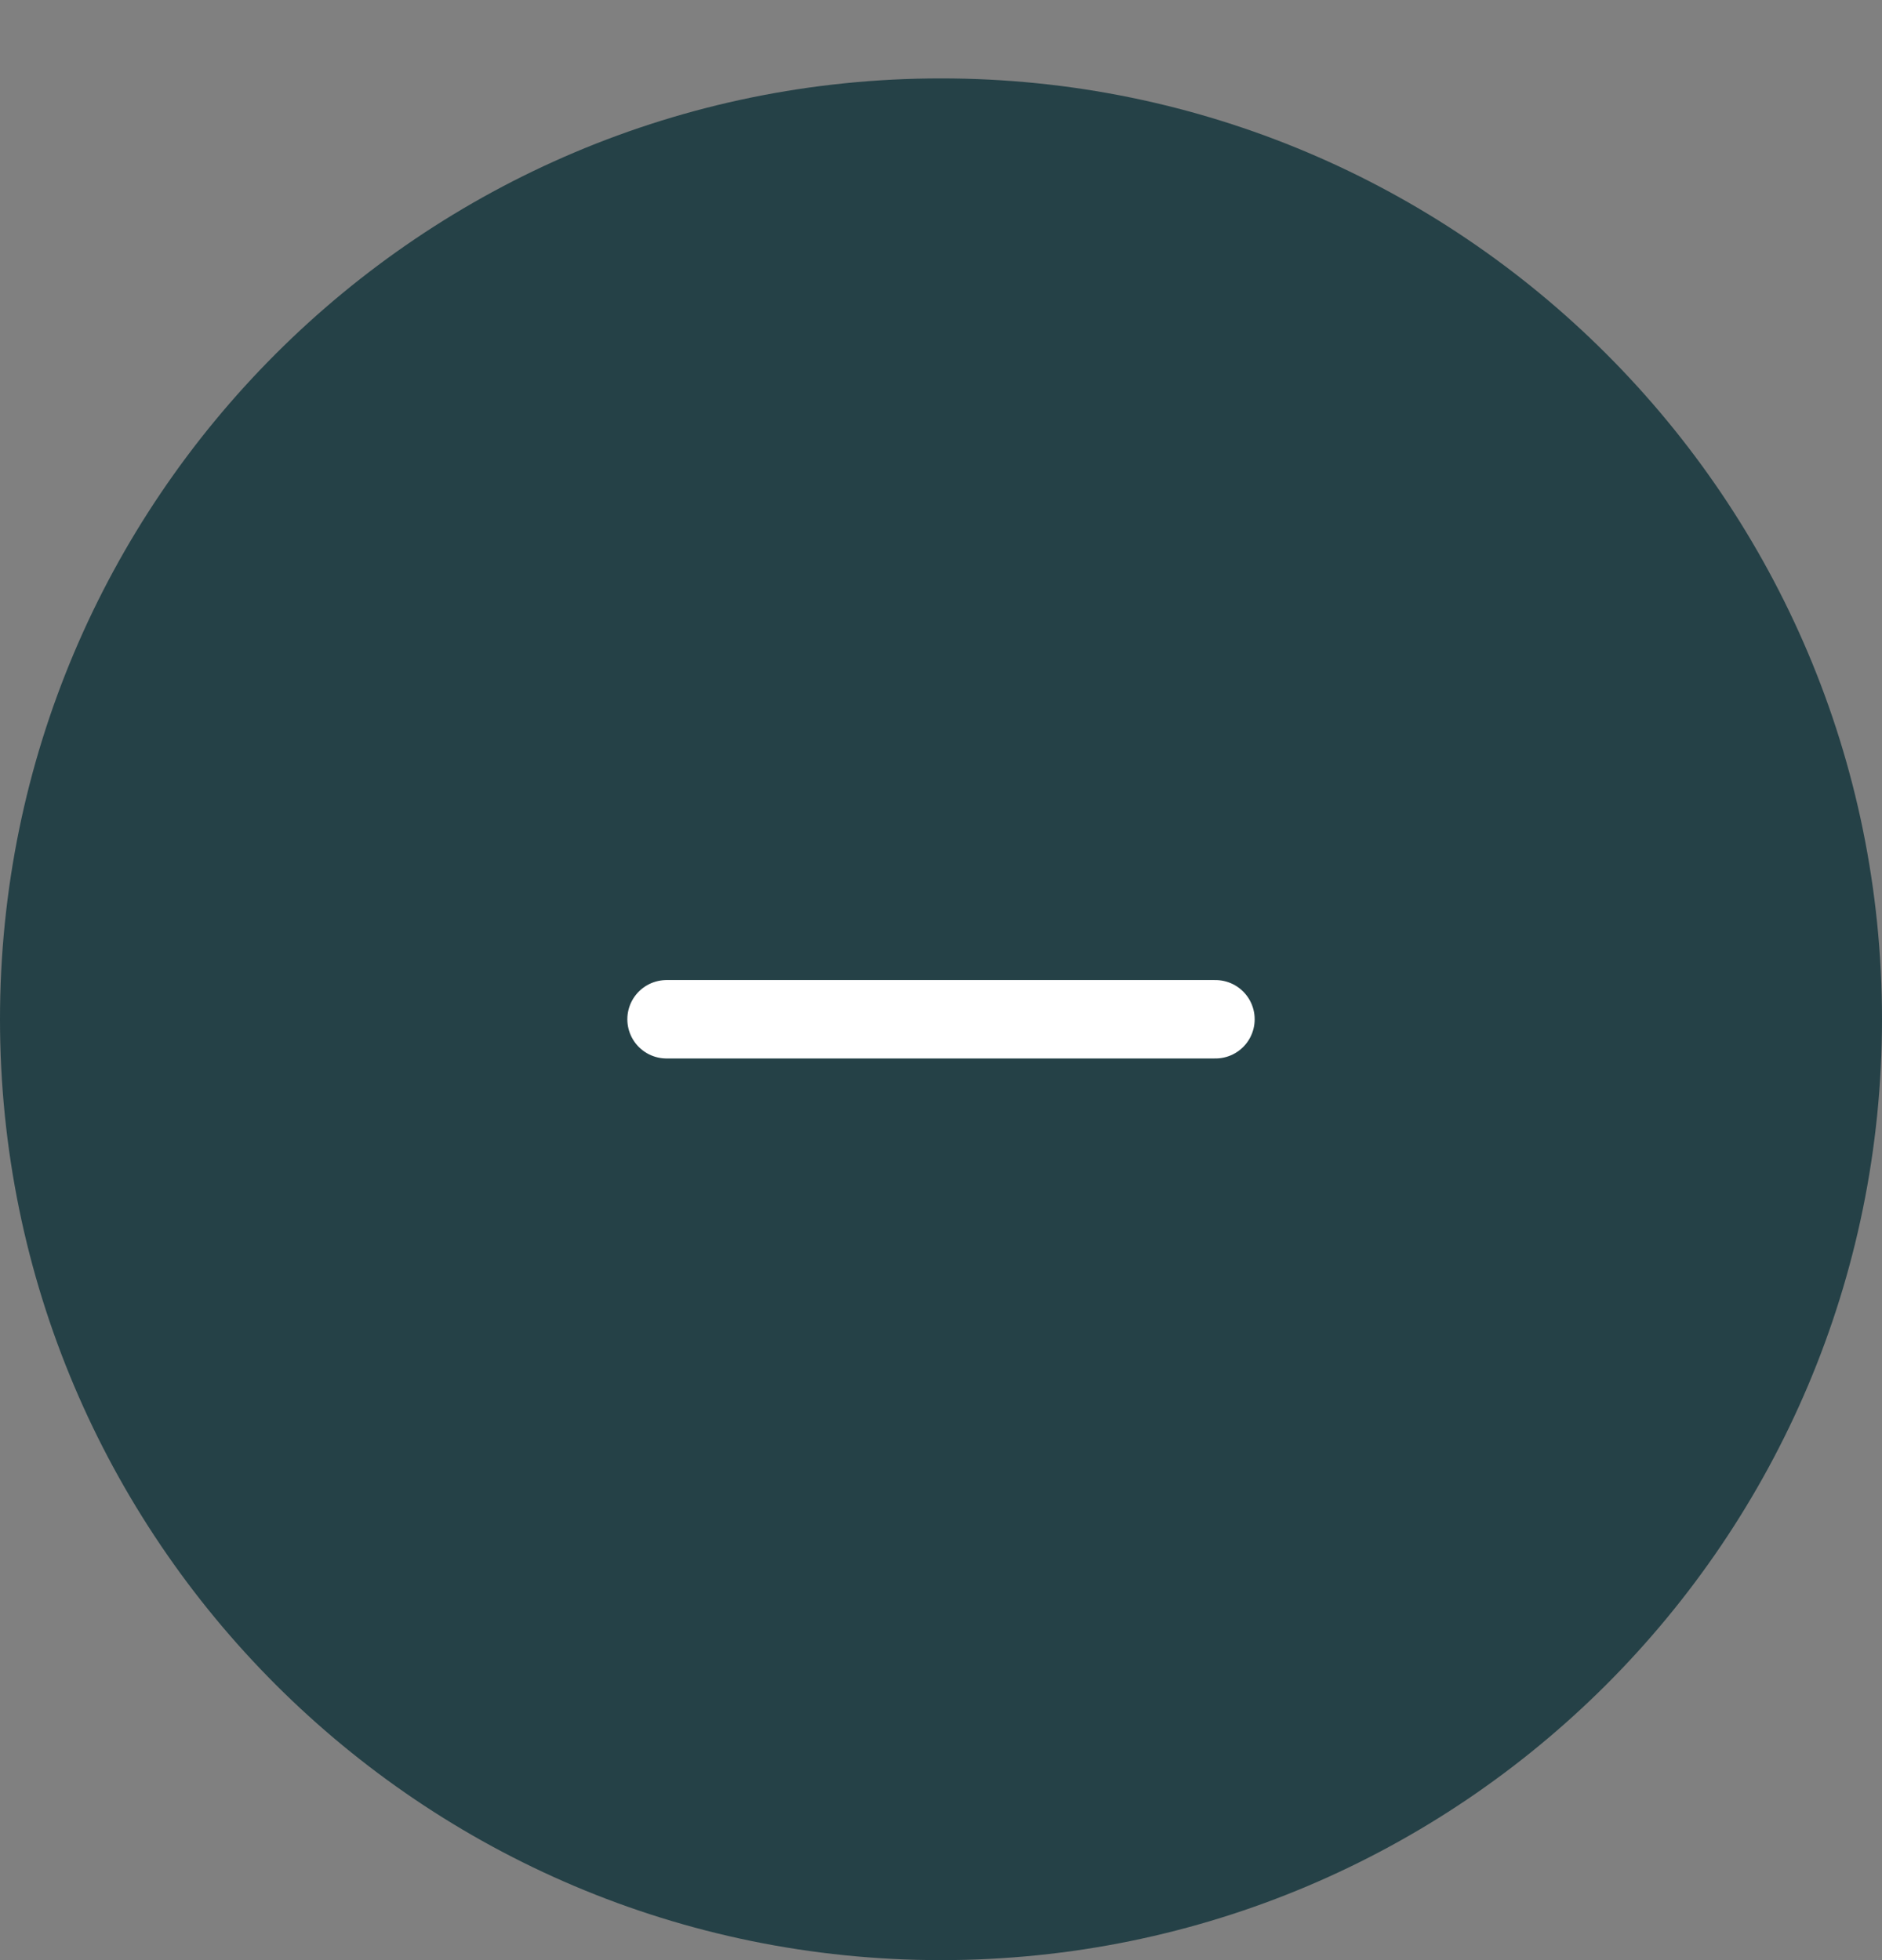 <svg width="48" height="50" viewBox="0 0 48 50" fill="none" xmlns="http://www.w3.org/2000/svg">
<rect x="0" y="0" width="48" height="50" fill="#808080" stroke="none"/>
<path d="M0 26C0 12.745 10.745 2 24 2C37.255 2 48 12.745 48 26C48 39.255 37.255 50 24 50C10.745 50 0 39.255 0 26Z" fill="#254147"/>
<path d="M17 26H31" stroke="white" stroke-width="2" stroke-linecap="round" stroke-linejoin="round"/>
</svg>
